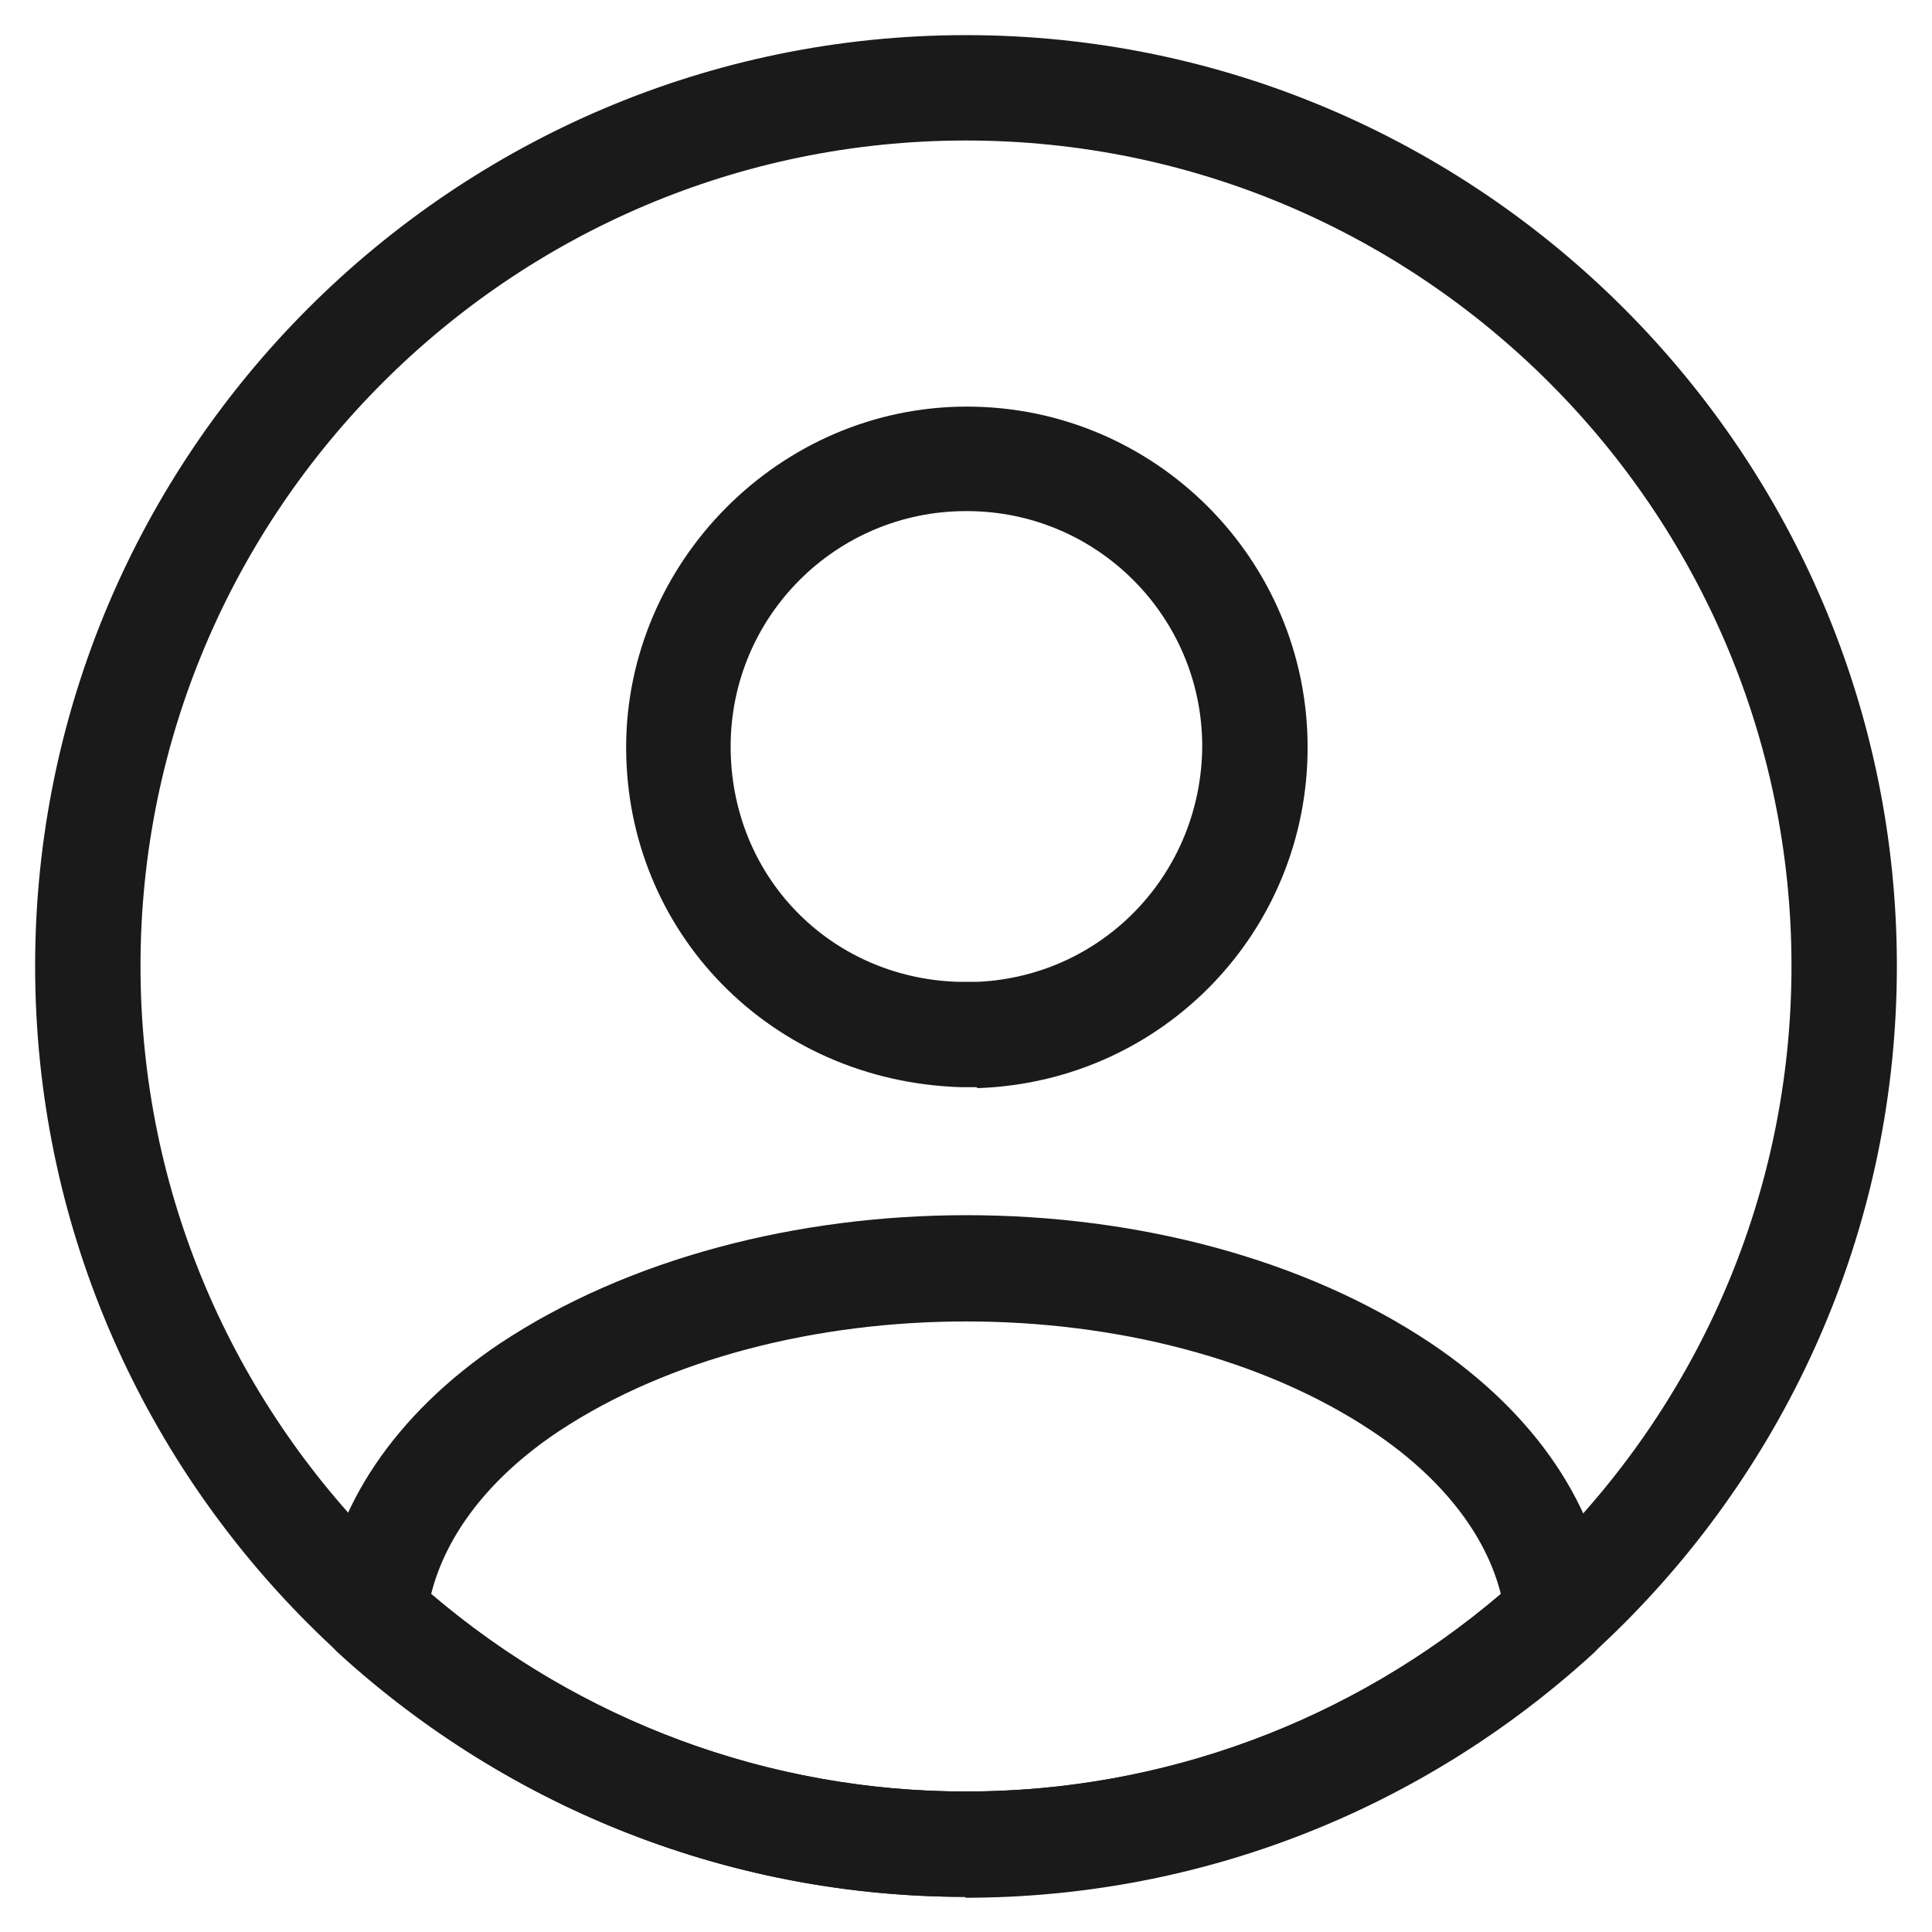 <svg width="22" height="22" viewBox="0 0 22 22" fill="none" xmlns="http://www.w3.org/2000/svg">
<path d="M11.12 12.38C11.12 12.38 11.08 12.38 11.06 12.38C11.03 12.38 10.99 12.38 10.94 12.38C8.77 12.31 7.13 10.61 7.13 8.51C7.13 6.41 8.87 4.63 11.01 4.63C13.15 4.63 14.89 6.37 14.89 8.51C14.89 10.61 13.24 12.31 11.15 12.39H11.13L11.12 12.38ZM11 5.82C9.52 5.82 8.32 7.02 8.32 8.5C8.32 9.98 9.45 11.13 10.9 11.18C10.94 11.18 11.04 11.18 11.14 11.18C12.57 11.11 13.68 9.94 13.69 8.5C13.69 7.02 12.49 5.82 11.01 5.82H11Z" fill="#1A1A1A"/>
<path d="M11 21.6C8.35 21.6 5.81 20.61 3.85 18.82C3.71 18.69 3.64 18.5 3.66 18.31C3.78 17.17 4.5 16.1 5.69 15.3C8.63 13.35 13.39 13.35 16.3 15.3C17.49 16.1 18.21 17.17 18.33 18.32C18.35 18.51 18.28 18.7 18.14 18.83C16.18 20.62 13.65 21.61 10.99 21.61L11 21.6ZM4.91 18.15C6.61 19.6 8.76 20.4 11 20.4C13.24 20.4 15.39 19.6 17.09 18.15C16.92 17.47 16.41 16.82 15.63 16.3C13.13 14.63 8.88 14.63 6.36 16.3C5.58 16.82 5.08 17.47 4.91 18.15Z" fill="#1A1A1A"/>
<path d="M11 21.6C5.16 21.6 0.4 16.84 0.4 11C0.4 5.16 5.16 0.4 11 0.4C16.84 0.4 21.6 5.16 21.6 11C21.6 16.84 16.84 21.6 11 21.6ZM11 1.6C5.82 1.6 1.6 5.82 1.6 11C1.6 16.18 5.82 20.4 11 20.4C16.18 20.4 20.4 16.18 20.4 11C20.4 5.82 16.18 1.6 11 1.6Z" fill="#1A1A1A"/>
</svg>
